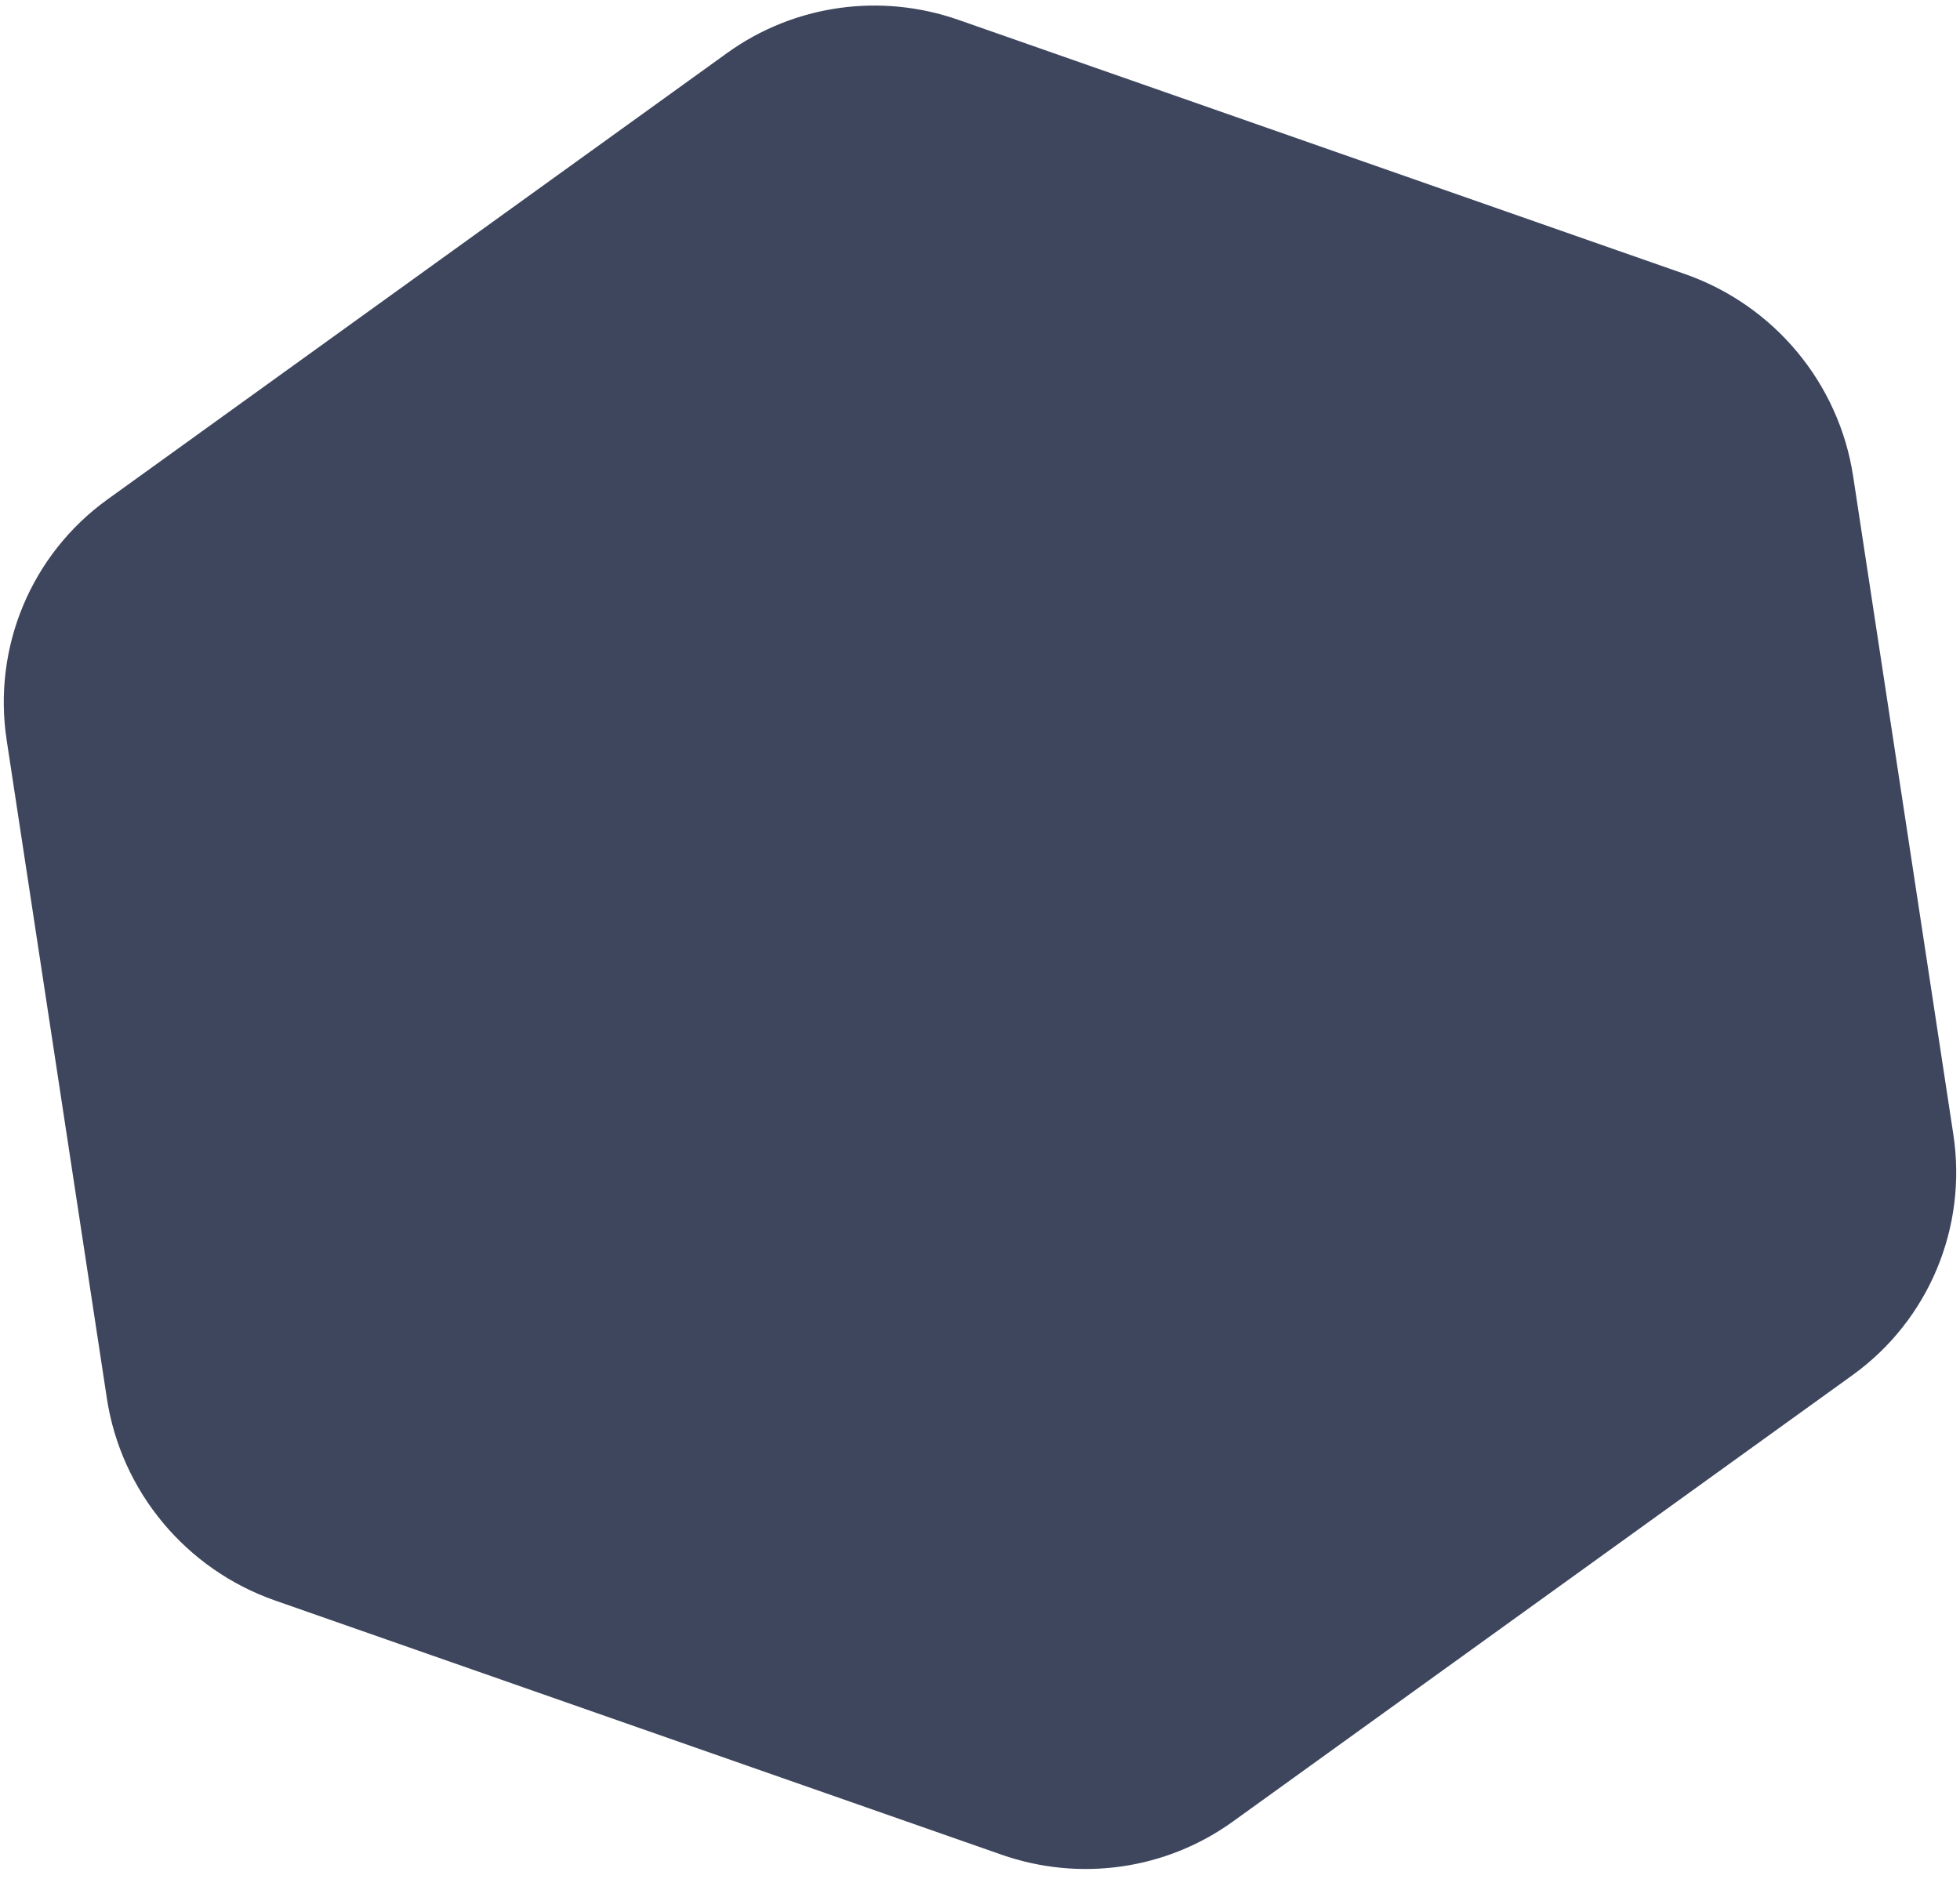 <svg width="194" height="186" viewBox="0 0 194 186" fill="none" xmlns="http://www.w3.org/2000/svg">
<path d="M71.986 5.236C78.587 0.48 87.128 -0.741 94.865 1.966L166.778 27.13C175.605 30.219 182.021 37.933 183.423 47.144L193.341 112.304C194.743 121.516 190.899 130.696 183.368 136.123L122.014 180.331C115.413 185.087 106.872 186.308 99.135 183.601L27.222 158.437C18.395 155.348 11.979 147.634 10.577 138.423L0.659 73.263C-0.743 64.051 3.101 54.871 10.632 49.444L71.986 5.236Z" fill="#3E465D"/>
</svg>
